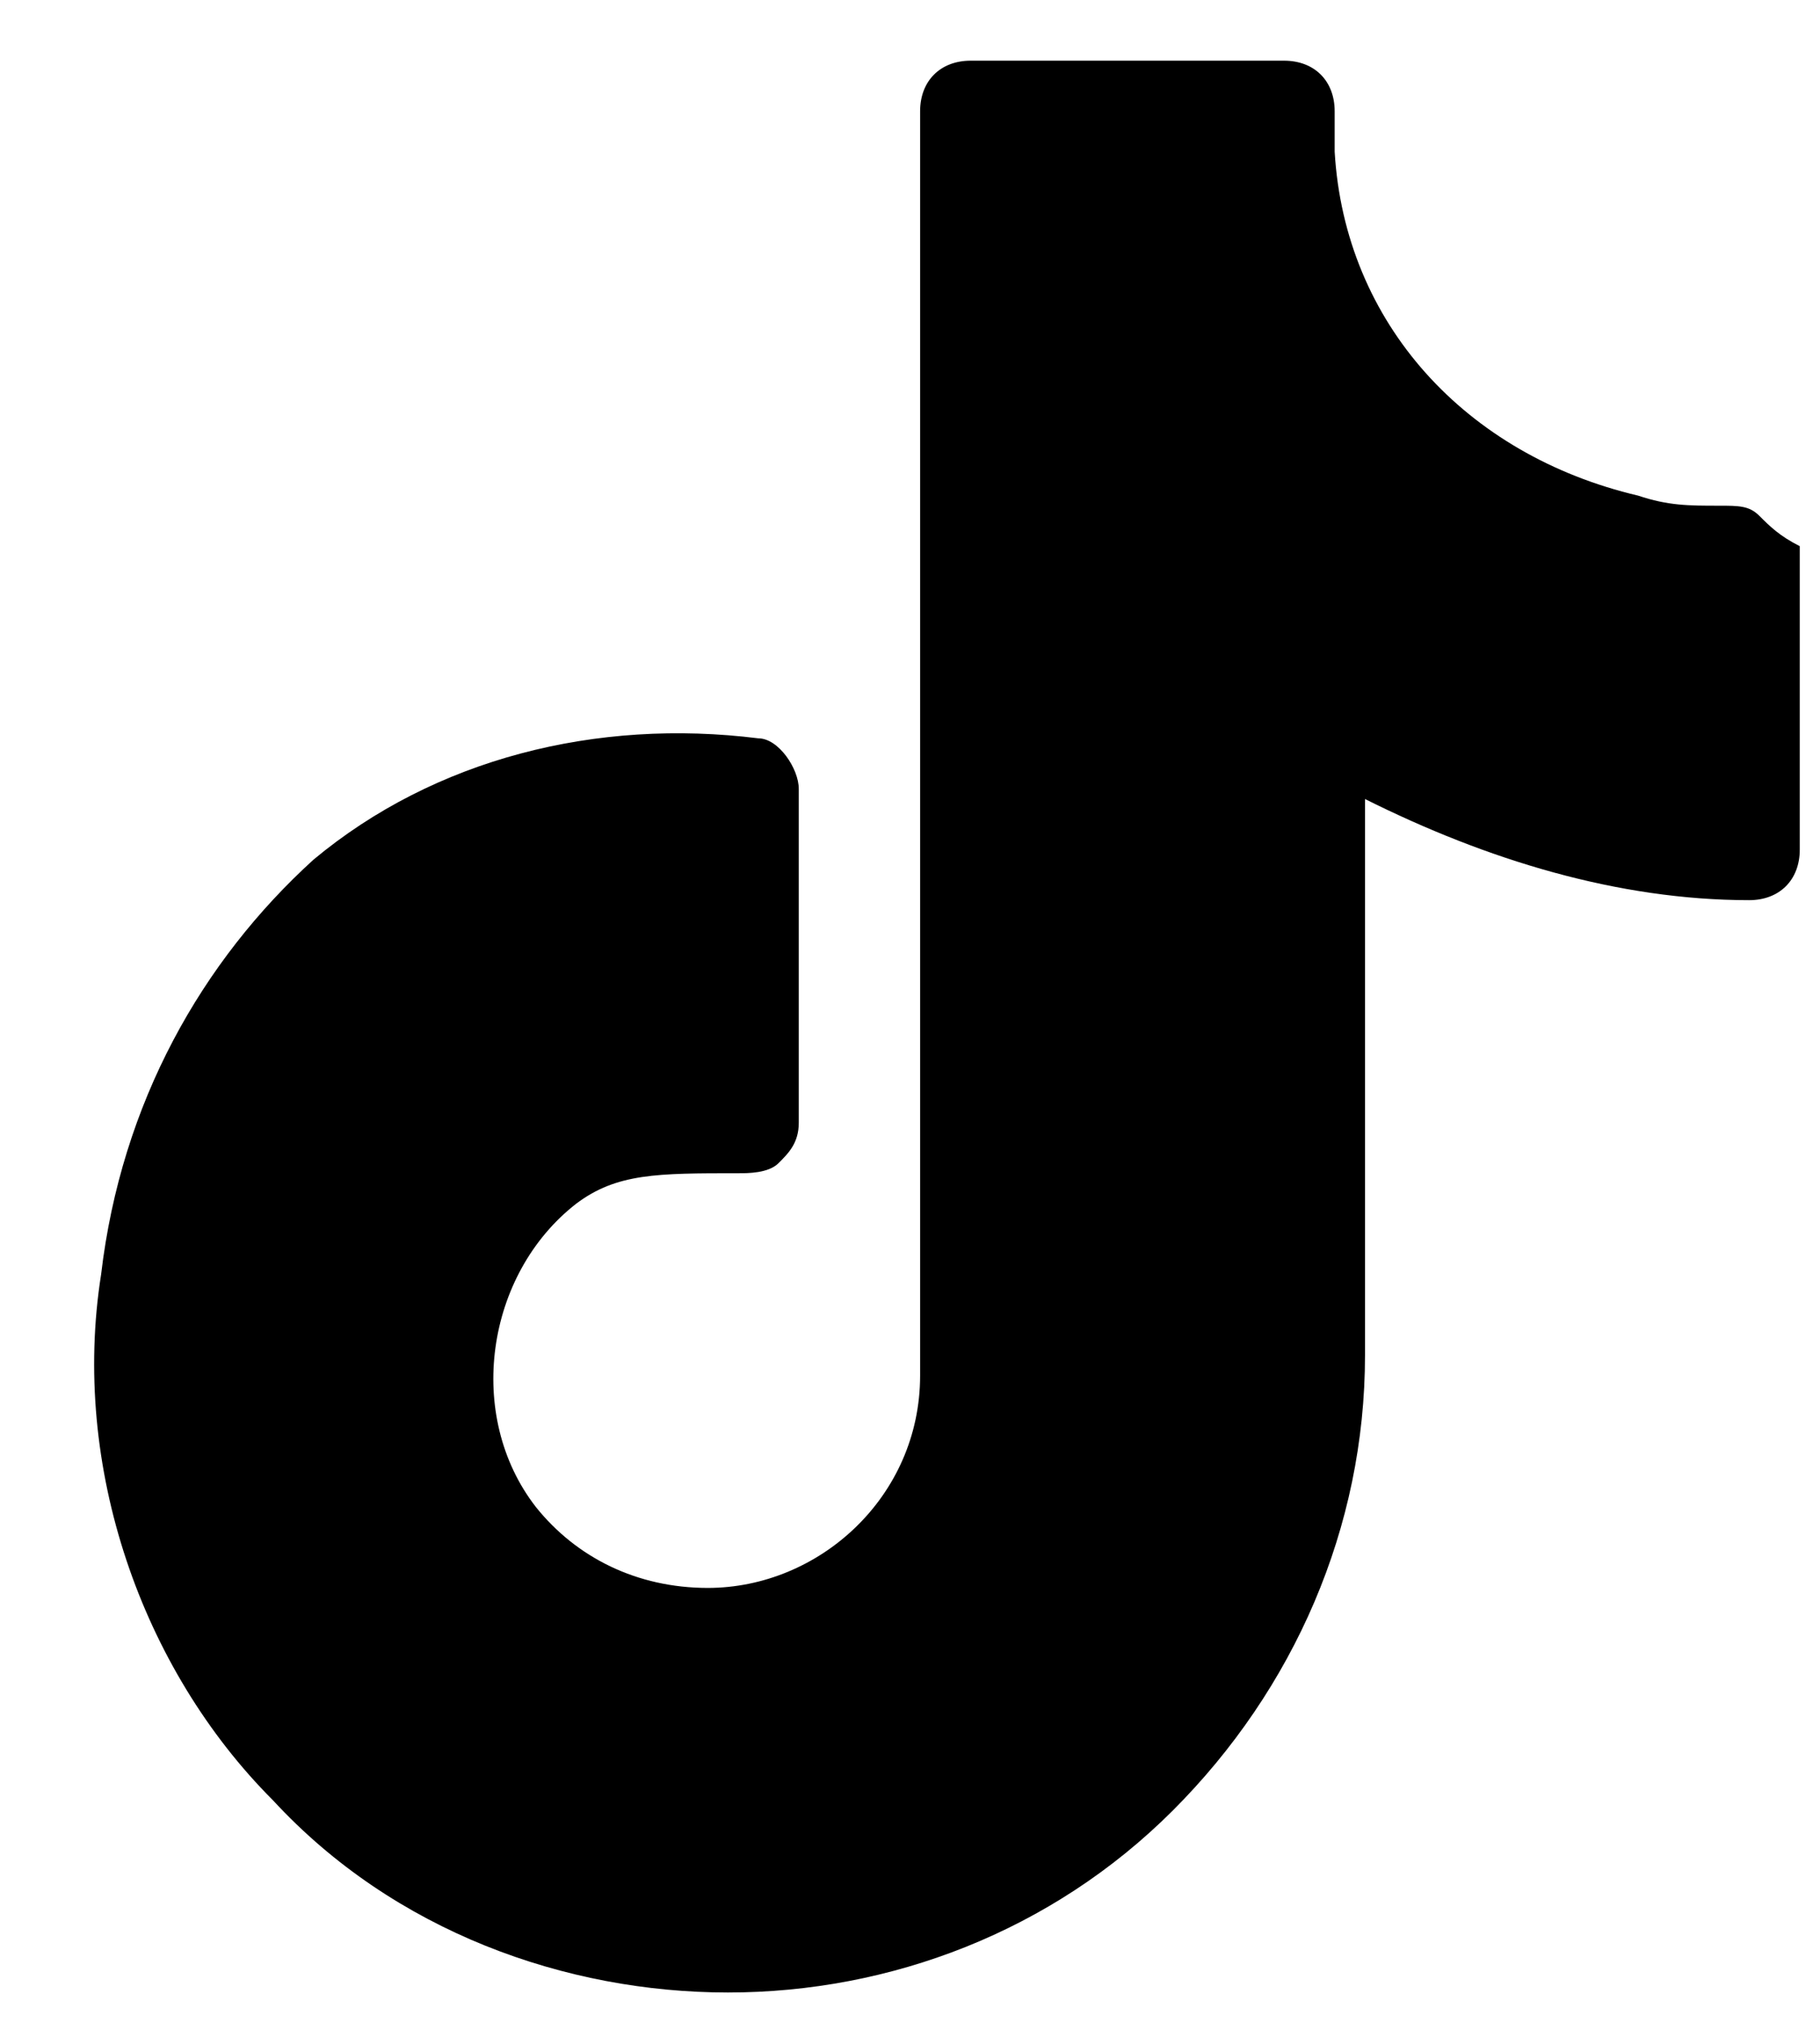 <svg width="18" height="20" viewBox="0 0 18 20" fill="currentColor" xmlns="http://www.w3.org/2000/svg"><path d="M17.4 5.1C17.3 5 17.2 5 17 5C16.7 5 16.5 5 16.2 4.9C14.5 4.5 13.3 3.2 13.2 1.5V1.1C13.2 0.8 13 0.6 12.7 0.6H9.6C9.3 0.6 9.1 0.8 9.1 1.1V13.6C9.1 14.8 8.1 15.7 7 15.7C6.3 15.7 5.7 15.4 5.3 14.9C4.6 14 4.8 12.6 5.7 11.9C6.1 11.6 6.5 11.6 7.3 11.6C7.4 11.6 7.6 11.6 7.7 11.5C7.8 11.4 7.9 11.3 7.9 11.1V7.8C7.9 7.6 7.7 7.3 7.5 7.3C5.9 7.1 4.3 7.5 3.1 8.5C2 9.5 1.2 10.9 1 12.6C0.7 14.5 1.4 16.5 2.7 17.8C3.9 19.1 5.6 19.7 7.2 19.7C8.8 19.7 10.4 19.1 11.6 17.9C12.8 16.7 13.5 15.1 13.5 13.4V7.9C14.7 8.5 16 8.9 17.3 8.9C17.6 8.9 17.8 8.7 17.8 8.4V5.4C17.6 5.3 17.5 5.2 17.4 5.1Z"/></svg>